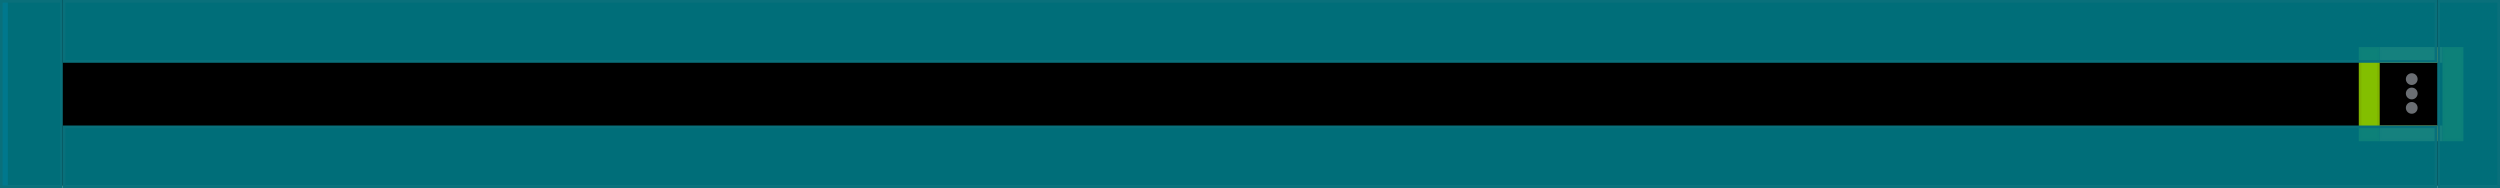 <?xml version="1.0" encoding="UTF-8"?>
<svg width="956px" height="72px" viewBox="0 0 956 72" version="1.1" xmlns="http://www.w3.org/2000/svg" xmlns:xlink="http://www.w3.org/1999/xlink">
    <title></title>
    <defs>
        <rect id="path-1" x="0" y="0" width="956" height="72"></rect>
        <filter x="-0.6%" y="-10.4%" width="101.2%" height="115.3%" filterUnits="objectBoundingBox" id="filter-2">
            <feMorphology radius="0.5" operator="erode" in="SourceAlpha" result="shadowSpreadOuter1"></feMorphology>
            <feOffset dx="0" dy="-2" in="shadowSpreadOuter1" result="shadowOffsetOuter1"></feOffset>
            <feGaussianBlur stdDeviation="2" in="shadowOffsetOuter1" result="shadowBlurOuter1"></feGaussianBlur>
            <feColorMatrix values="0 0 0 0 0   0 0 0 0 0   0 0 0 0 0  0 0 0 0.16 0" type="matrix" in="shadowBlurOuter1"></feColorMatrix>
        </filter>
        <rect id="path-3" x="0" y="0" width="956" height="72"></rect>
        <filter x="-0.6%" y="-4.9%" width="101.2%" height="115.3%" filterUnits="objectBoundingBox" id="filter-4">
            <feMorphology radius="0.5" operator="erode" in="SourceAlpha" result="shadowSpreadOuter1"></feMorphology>
            <feOffset dx="0" dy="2" in="shadowSpreadOuter1" result="shadowOffsetOuter1"></feOffset>
            <feGaussianBlur stdDeviation="2" in="shadowOffsetOuter1" result="shadowBlurOuter1"></feGaussianBlur>
            <feColorMatrix values="0 0 0 0 0   0 0 0 0 0   0 0 0 0 0  0 0 0 0.16 0" type="matrix" in="shadowBlurOuter1"></feColorMatrix>
        </filter>
        <rect id="path-5" x="0" y="0" width="956" height="72"></rect>
        <filter x="-0.1%" y="-0.7%" width="100.1%" height="101.4%" filterUnits="objectBoundingBox" id="filter-6">
            <feOffset dx="0" dy="-1" in="SourceAlpha" result="shadowOffsetInner1"></feOffset>
            <feComposite in="shadowOffsetInner1" in2="SourceAlpha" operator="arithmetic" k2="-1" k3="1" result="shadowInnerInner1"></feComposite>
            <feColorMatrix values="0 0 0 0 0.824   0 0 0 0 0.824   0 0 0 0 0.824  0 0 0 1 0" type="matrix" in="shadowInnerInner1"></feColorMatrix>
        </filter>
    </defs>
    <g id="Data-List-and-Table" stroke="none" stroke-width="1" fill="none" fill-rule="evenodd">
        <g id="Data-list-and-tables-/-5.-Default-selectable-row-/-1.-Selectable-/-3.-Selected">
            <g id="Data-list-+-table-/-1.-Row-/-1.-Row-background-/-Compact-(8px-spacers)-w-no-line-/-1.-Default">
                <g id="Rectangle">
                    <use fill="black" fill-opacity="1" filter="url(#filter-2)" xlink:href="#path-1"></use>
                    <use fill="#FFFFFF" fill-rule="evenodd" xlink:href="#path-1"></use>
                </g>
                <g id="Rectangle">
                    <use fill="black" fill-opacity="1" filter="url(#filter-4)" xlink:href="#path-3"></use>
                    <use fill="#FFFFFF" fill-rule="evenodd" xlink:href="#path-3"></use>
                </g>
                <g id="Rectangle">
                    <use fill="#FFFFFF" fill-rule="evenodd" xlink:href="#path-5"></use>
                    <use fill="black" fill-opacity="1" filter="url(#filter-6)" xlink:href="#path-5"></use>
                </g>
                <rect id="Rectangle" fill="#0066CC" x="0" y="0" width="3" height="72"></rect>
            </g>
            <g id="Table-/-2.-Row-/-1.-Default-size-/-1.-Standard-/-1.-Default">
                <g id="Kebab" transform="translate(902, 18)">
                    <g id="🖼-Icon" transform="translate(18, 10)" fill="#6A6E73">
                        <path d="M2.25,4.5 C3.494,4.5 4.5,3.494 4.5,2.25 C4.5,1.006 3.494,0 2.25,0 C1.006,0 0,1.006 0,2.25 C0,3.494 1.006,4.5 2.25,4.5 Z M2.25,10 C3.494,10 4.5,8.994 4.5,7.75 C4.5,6.506 3.494,5.5 2.25,5.5 C1.006,5.5 0,6.506 0,7.75 C0,8.994 1.006,10 2.25,10 Z M2.25,15.5 C3.494,15.5 4.5,14.494 4.5,13.25 C4.5,12.006 3.494,11 2.25,11 C1.006,11 0,12.006 0,13.25 C0,14.494 1.006,15.5 2.25,15.5 Z" id="ellipsis-v"></path>
                    </g>
                    <g id="📐-Padding" fill-opacity="0.9">
                        <g id="Spacer-/-Horizontal-/-3.-pf-global--spacer--md-(16px)" fill="#92D400" stroke="#7FB300">
                            <rect id="Rectangle-Copy" x="0.5" y="0.5" width="7" height="35"></rect>
                        </g>
                        <g id="Spacer-/-Horizontal-/-3.-pf-global--spacer--md-(16px)" transform="translate(32, 0)" fill="#92D400" stroke="#7FB300">
                            <rect id="Rectangle-Copy" x="0.5" y="0.5" width="7" height="35"></rect>
                        </g>
                        <g id="Spacer-/-Vertical-/-8.-pf-global--spacer--form-element-(6px)" transform="translate(8, 0)" fill="#F3D53C" stroke="#CBB534">
                            <rect id="Rectangle" x="0.5" y="0.5" width="23" height="5"></rect>
                        </g>
                        <g id="Spacer-/-Vertical-/-8.-pf-global--spacer--form-element-(6px)" transform="translate(8, 30)" fill="#F3D53C" stroke="#CBB534">
                            <rect id="Rectangle" x="0.5" y="0.5" width="23" height="5"></rect>
                        </g>
                    </g>
                </g>
                <g id="📐-Padding" fill="#007A87" fill-opacity="0.9" stroke="#09707B">
                    <g id="Spacer-/-Horizontal-/-4.-pf-global--spacer--lg-(24px)">
                        <rect id="Rectangle-Copy-3" x="0.5" y="0.5" width="23" height="71"></rect>
                    </g>
                    <g id="Spacer-/-Horizontal-/-4.-pf-global--spacer--lg-(24px)" transform="translate(932, 0)">
                        <rect id="Rectangle-Copy-3" x="0.5" y="0.5" width="23" height="71"></rect>
                    </g>
                    <g id="Spacer-/-Vertical-/-4.-pf-global--spacer--lg-(24px)" transform="translate(24, 0)">
                        <rect id="Rectangle-Copy-3" x="0.5" y="0.5" width="907" height="23"></rect>
                    </g>
                    <g id="Spacer-/-Vertical-/-4.-pf-global--spacer--lg-(24px)-Copy" transform="translate(24, 48)">
                        <rect id="Rectangle-Copy-3" x="0.5" y="0.5" width="907" height="23"></rect>
                    </g>
                </g>
            </g>
        </g>
    </g>
</svg>